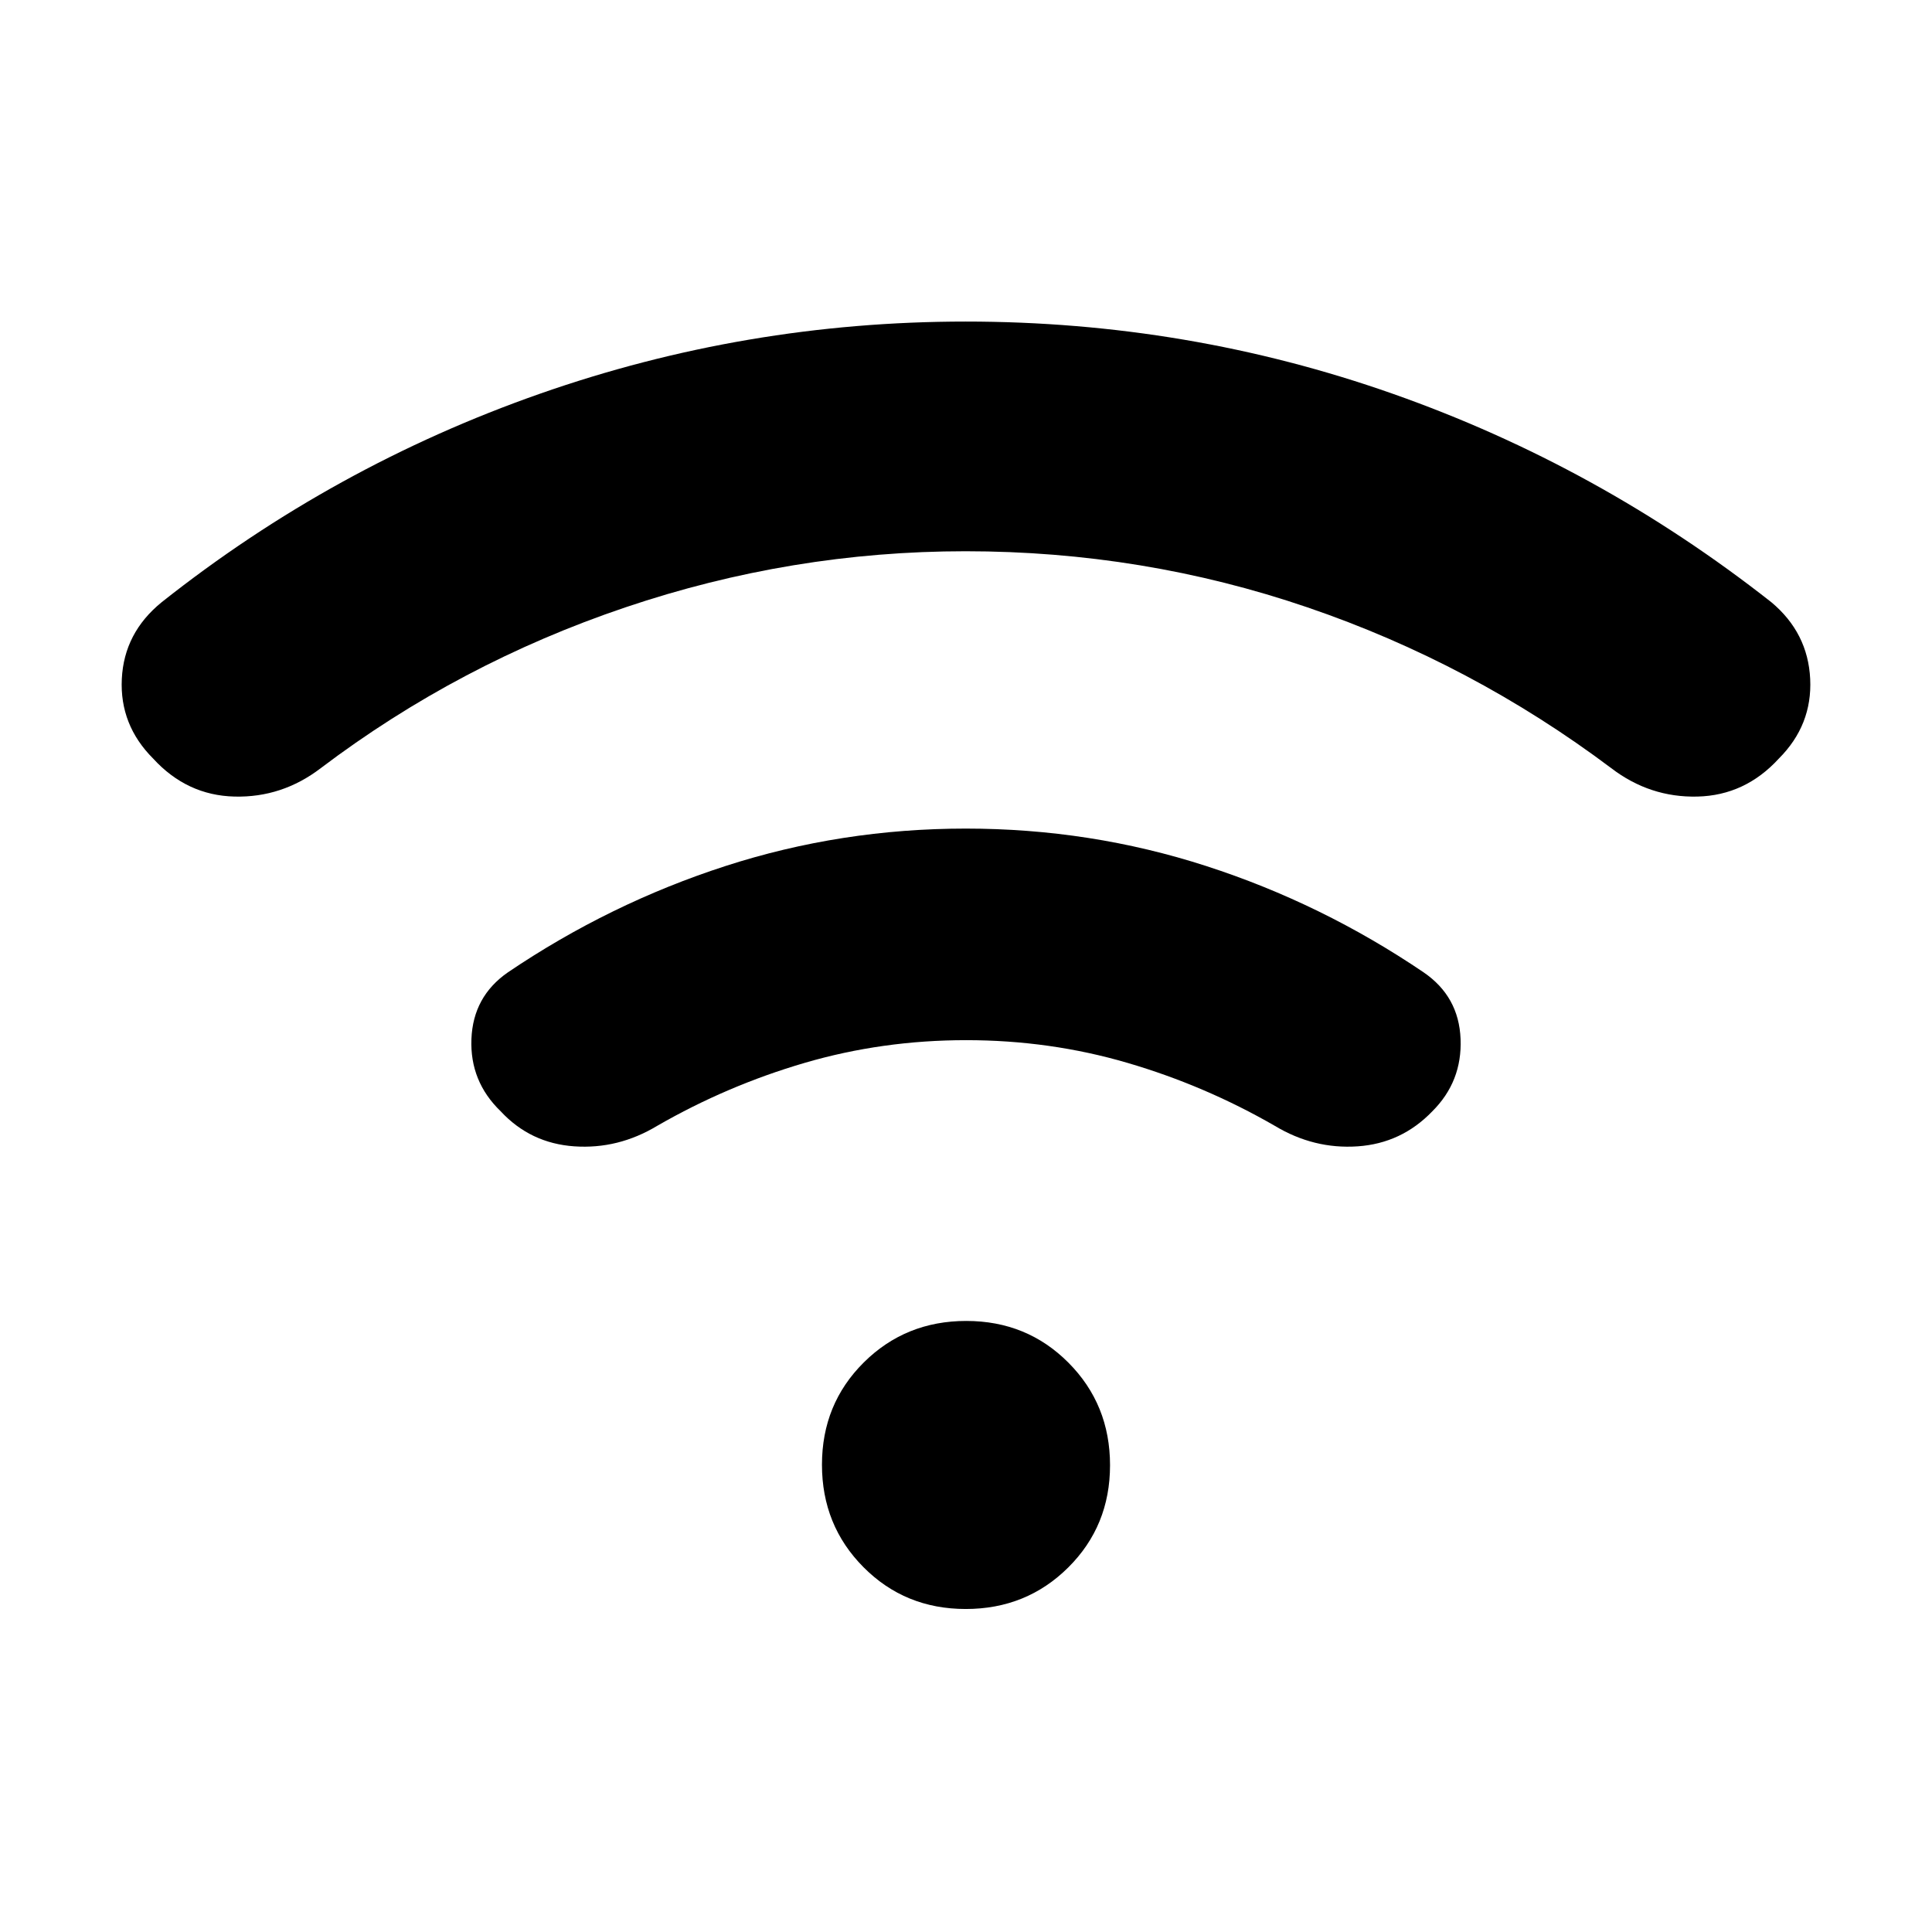 <svg xmlns="http://www.w3.org/2000/svg" height="48" viewBox="0 -960 960 960" width="48"><path d="M479.77-686.09q-86.45 0-169.02 27.88-82.58 27.88-151.38 79.91-19.2 14.69-42.85 14.11-23.65-.58-40.38-18.84-16.73-16.71-15.61-39.63 1.12-22.93 19.82-38.12 85.29-67.56 187.71-103.5t211.81-35.94q110.35 0 212.36 35.94 102.01 35.94 187.92 103.5 18.2 15.19 19.32 38.12 1.12 22.92-15.61 39.63-16.73 18.26-40.38 18.84-23.65.58-42.85-14.11-69.28-52.03-150.97-79.91-81.69-27.88-169.89-27.88Zm.29 242.94q-41.61 0-80.14 11.26t-73.31 31.28q-19.44 11.72-41.24 10.22t-36.58-17.41q-15.38-14.85-14.54-35.95.83-21.1 18.1-33.08 50.57-34.22 108.11-52.84 57.55-18.61 119.45-18.61 61.91 0 119.47 18.61 57.55 18.62 108.03 52.84 17.51 11.98 18.34 33.1.84 21.12-14.04 35.93-15.28 15.91-37.08 17.41-21.8 1.5-41.24-10.22-34.76-20.02-73.24-31.28-38.49-11.26-80.09-11.26Zm-.19 282.65q-30.17 0-50.8-20.77-20.64-20.76-20.64-50.93 0-30.16 20.77-50.8 20.77-20.63 50.93-20.63 30.17 0 50.8 20.77 20.64 20.76 20.64 50.93 0 30.16-20.77 50.8-20.77 20.63-50.93 20.63Z"/></svg>